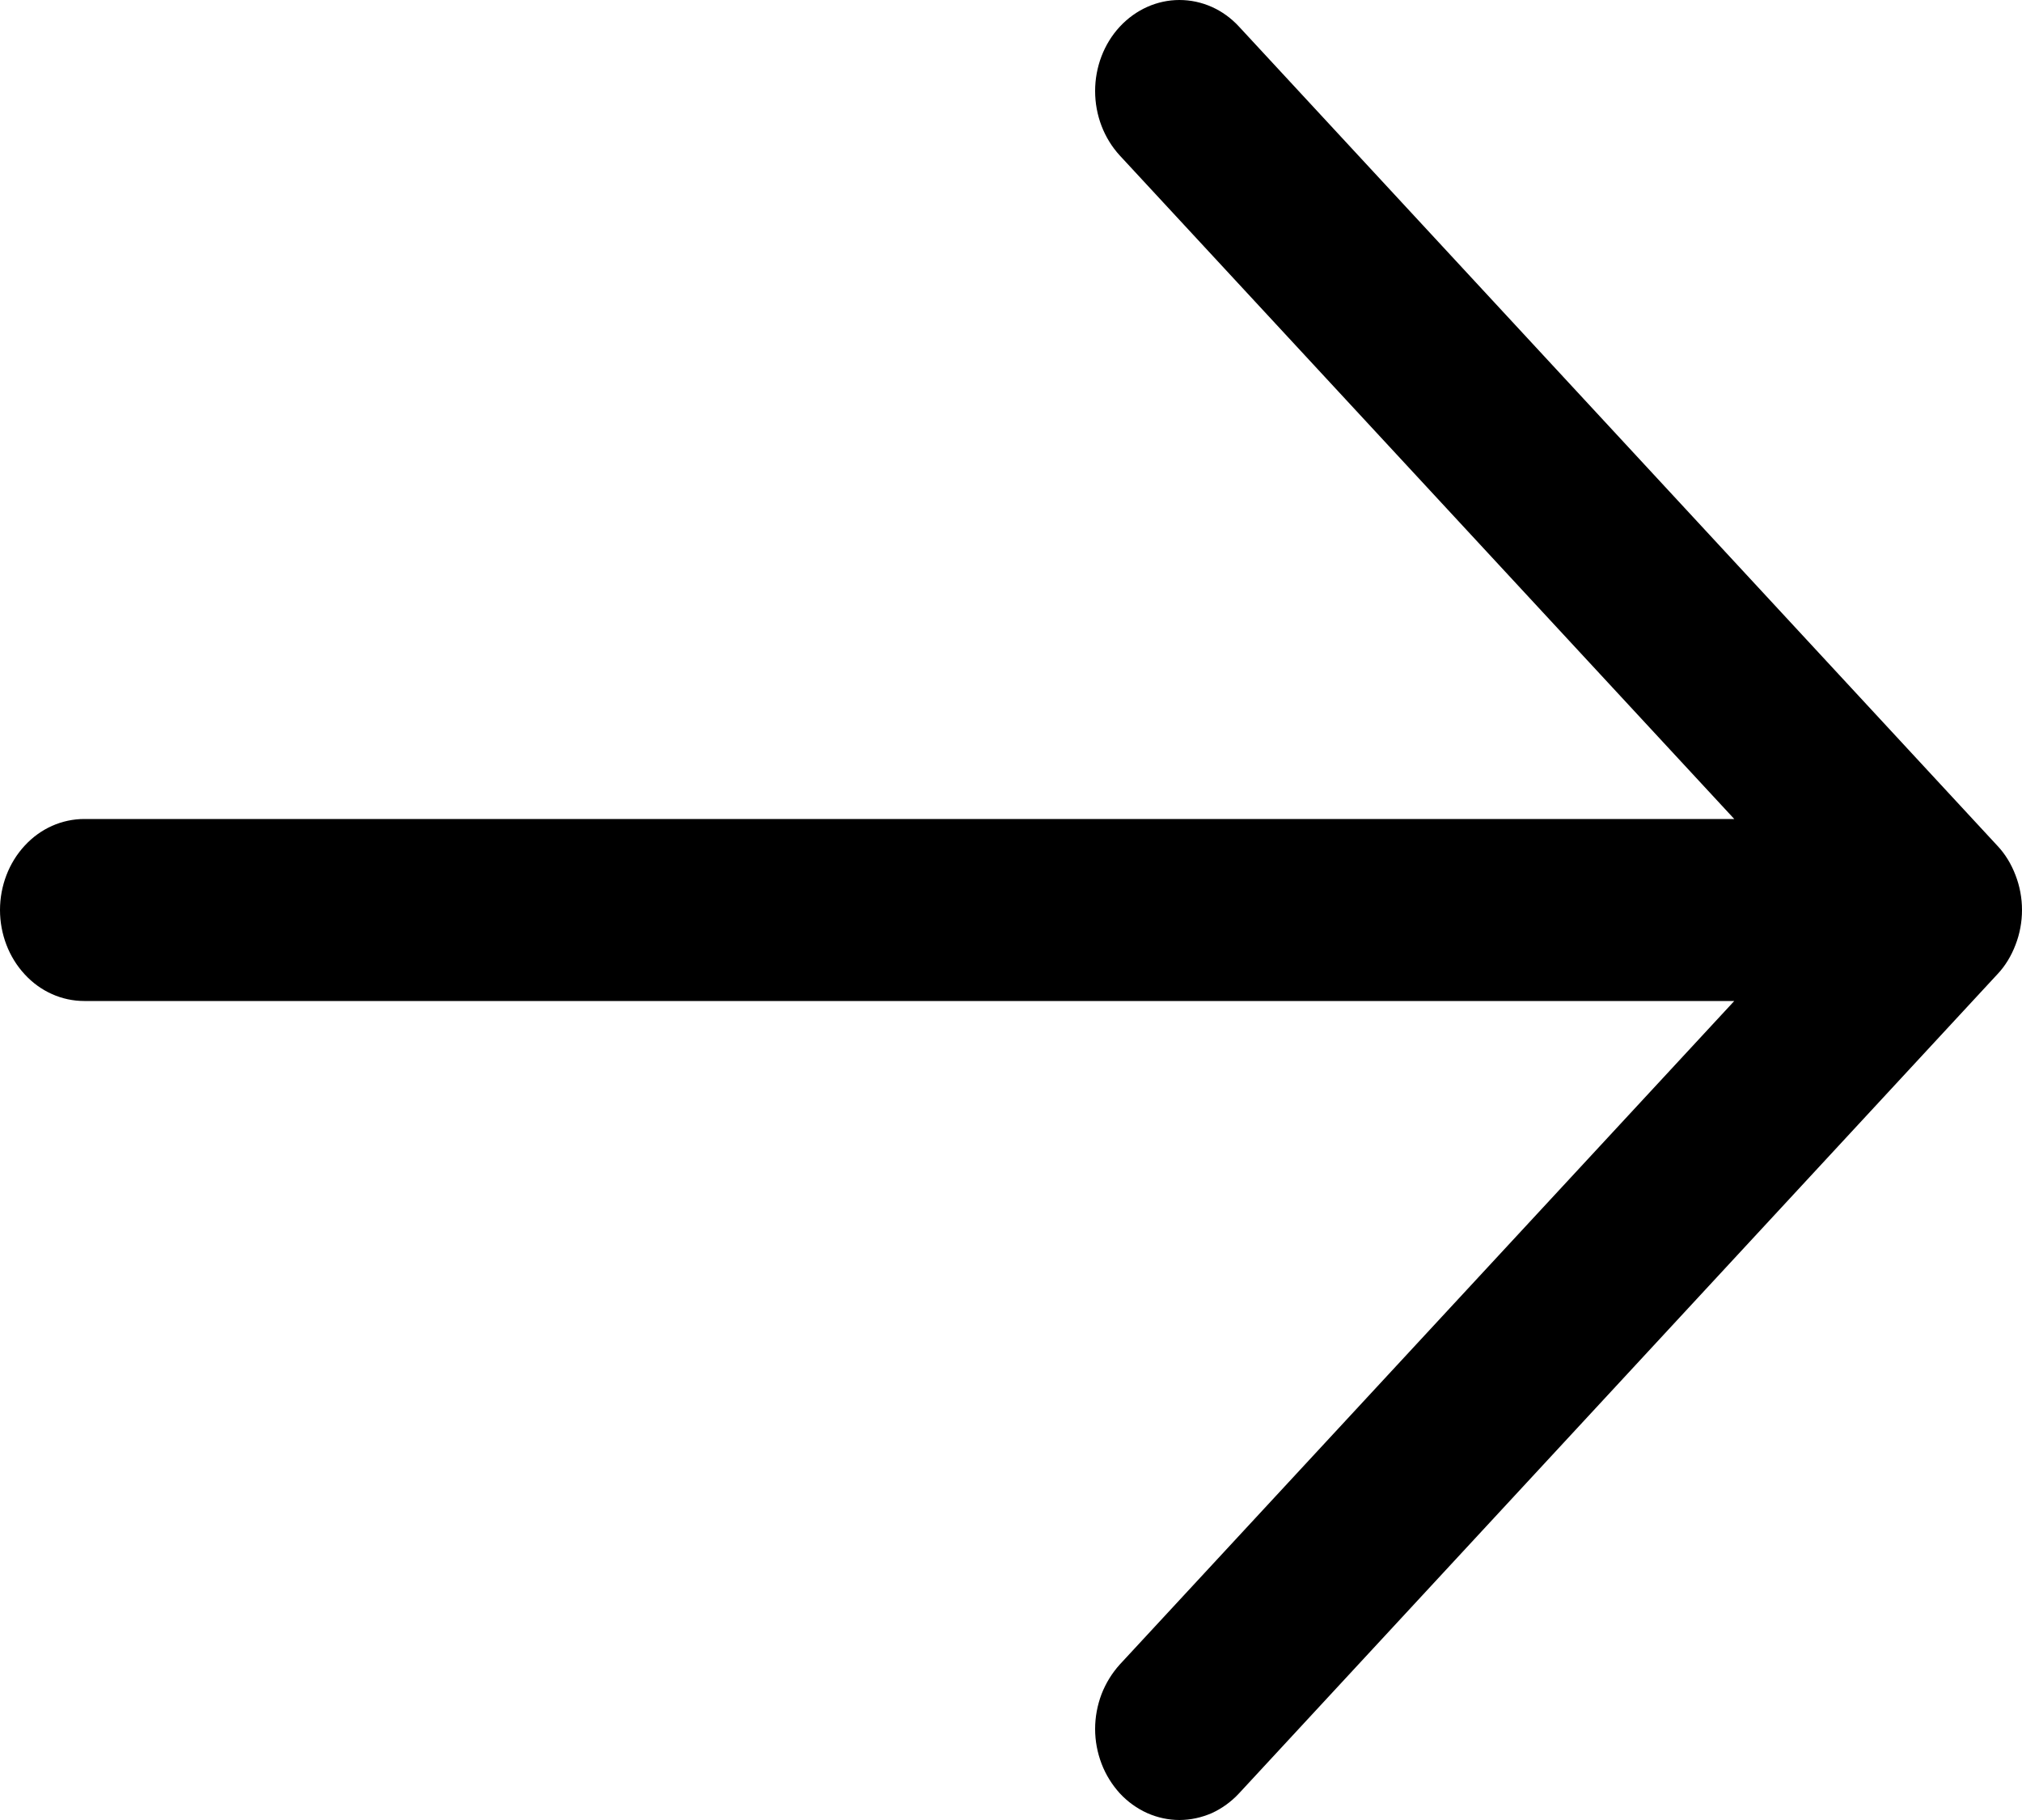 <svg width="10" height="9" viewBox="0 0 10 9" fill="none" xmlns="http://www.w3.org/2000/svg">
<path d="M5.538 8.868C5.5 8.826 5.469 8.777 5.448 8.722C5.427 8.667 5.416 8.609 5.416 8.55C5.416 8.491 5.427 8.432 5.448 8.377C5.469 8.323 5.5 8.273 5.538 8.231L8.577 4.95L0.417 4.95C0.306 4.95 0.2 4.903 0.122 4.818C0.044 4.734 -5.09096e-07 4.619 -5.0388e-07 4.5C-4.98663e-07 4.381 0.044 4.266 0.122 4.182C0.2 4.097 0.306 4.05 0.417 4.05L8.577 4.05L5.538 0.769C5.46 0.684 5.416 0.57 5.416 0.45C5.416 0.331 5.46 0.216 5.538 0.132C5.617 0.047 5.723 -1.86082e-07 5.833 -1.82139e-07C5.944 -1.78196e-07 6.05 0.047 6.128 0.132L9.878 4.182C9.917 4.223 9.947 4.273 9.968 4.328C9.989 4.382 10 4.441 10 4.5C10 4.559 9.989 4.618 9.968 4.672C9.947 4.727 9.917 4.777 9.878 4.818L6.128 8.868C6.089 8.91 6.043 8.943 5.993 8.966C5.942 8.988 5.888 9 5.833 9C5.778 9 5.724 8.988 5.674 8.966C5.623 8.943 5.577 8.91 5.538 8.868Z" fill="black"/>
</svg>
